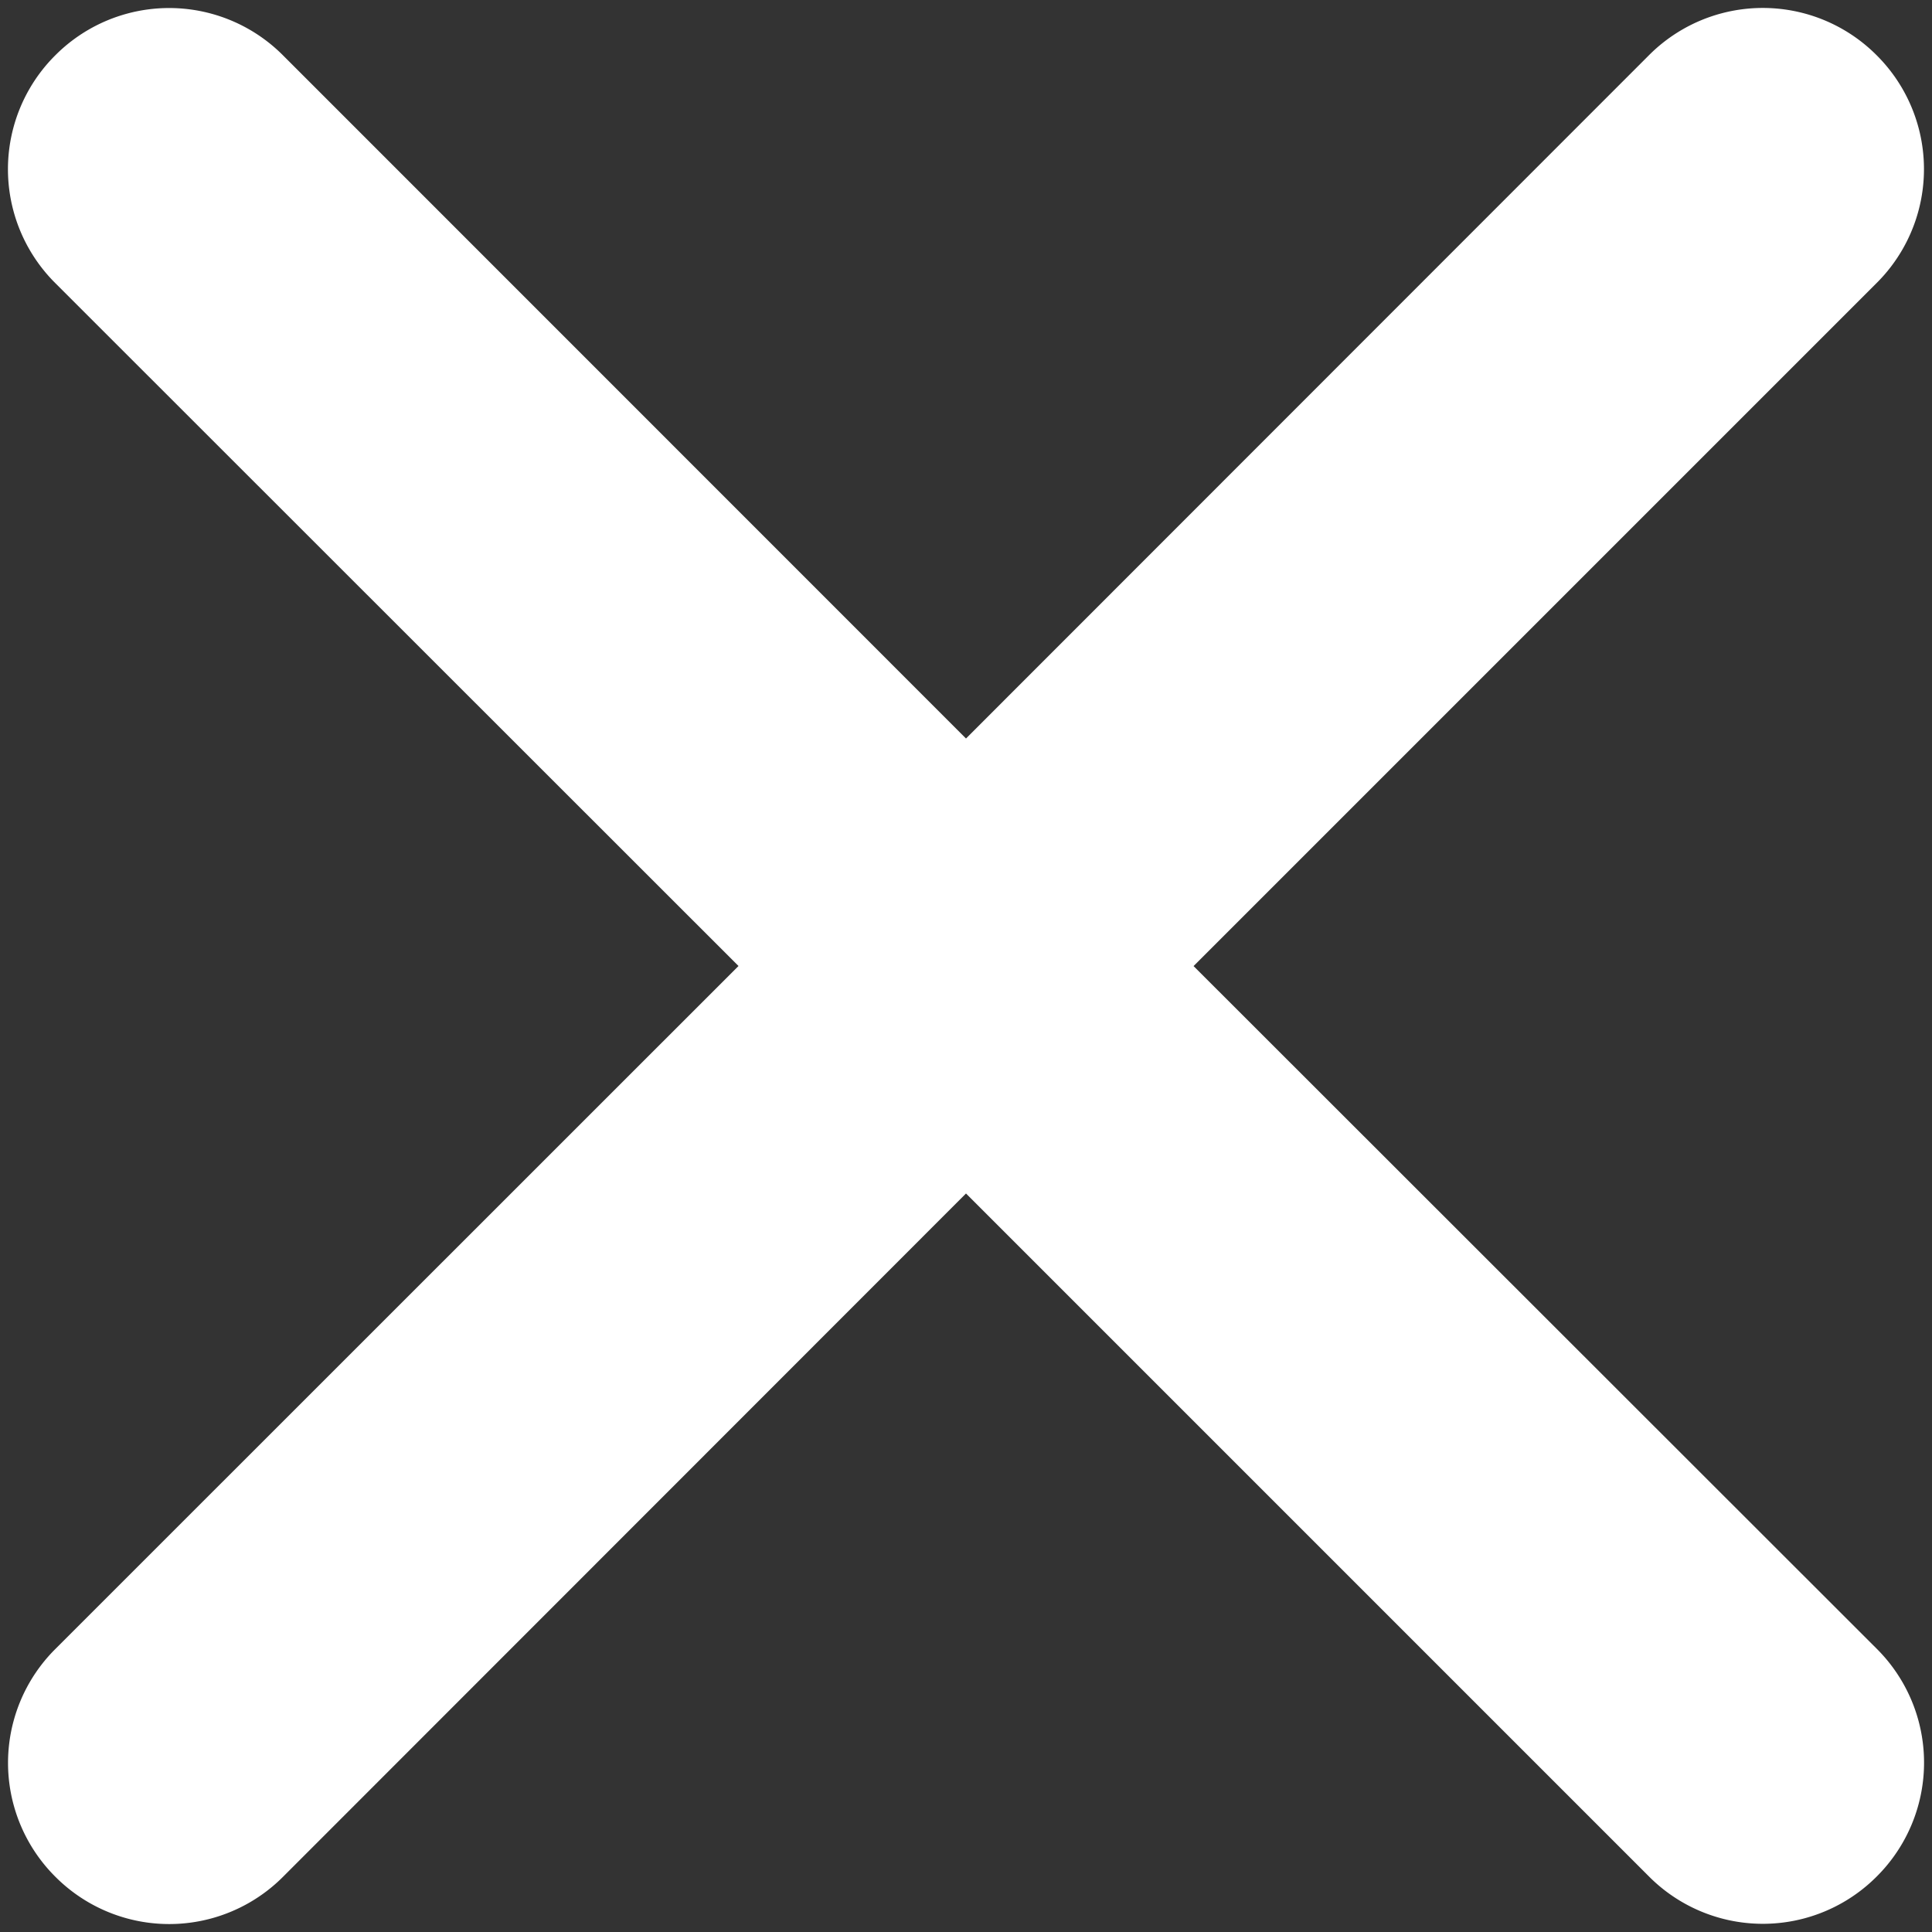 <svg xmlns="http://www.w3.org/2000/svg" width="12" height="12" viewBox="0 0 12 12"><rect x="0" y="0" width="12" height="12" fill="#333333" stroke="none"/><path fill="white" fill-rule="evenodd" d="M7.414 6l4.242-4.242a.998.998 0 0 0 0-1.415.998.998 0 0 0-1.414 0L6 4.587 1.758.344a.998.998 0 0 0-1.415 0 .998.998 0 0 0 0 1.414L4.587 6 .344 10.242a.998.998 0 0 0 0 1.415.998.998 0 0 0 1.414 0L6 7.413l4.242 4.242a.998.998 0 0 0 1.415 0 .998.998 0 0 0 0-1.414L7.413 6z"/></svg>
